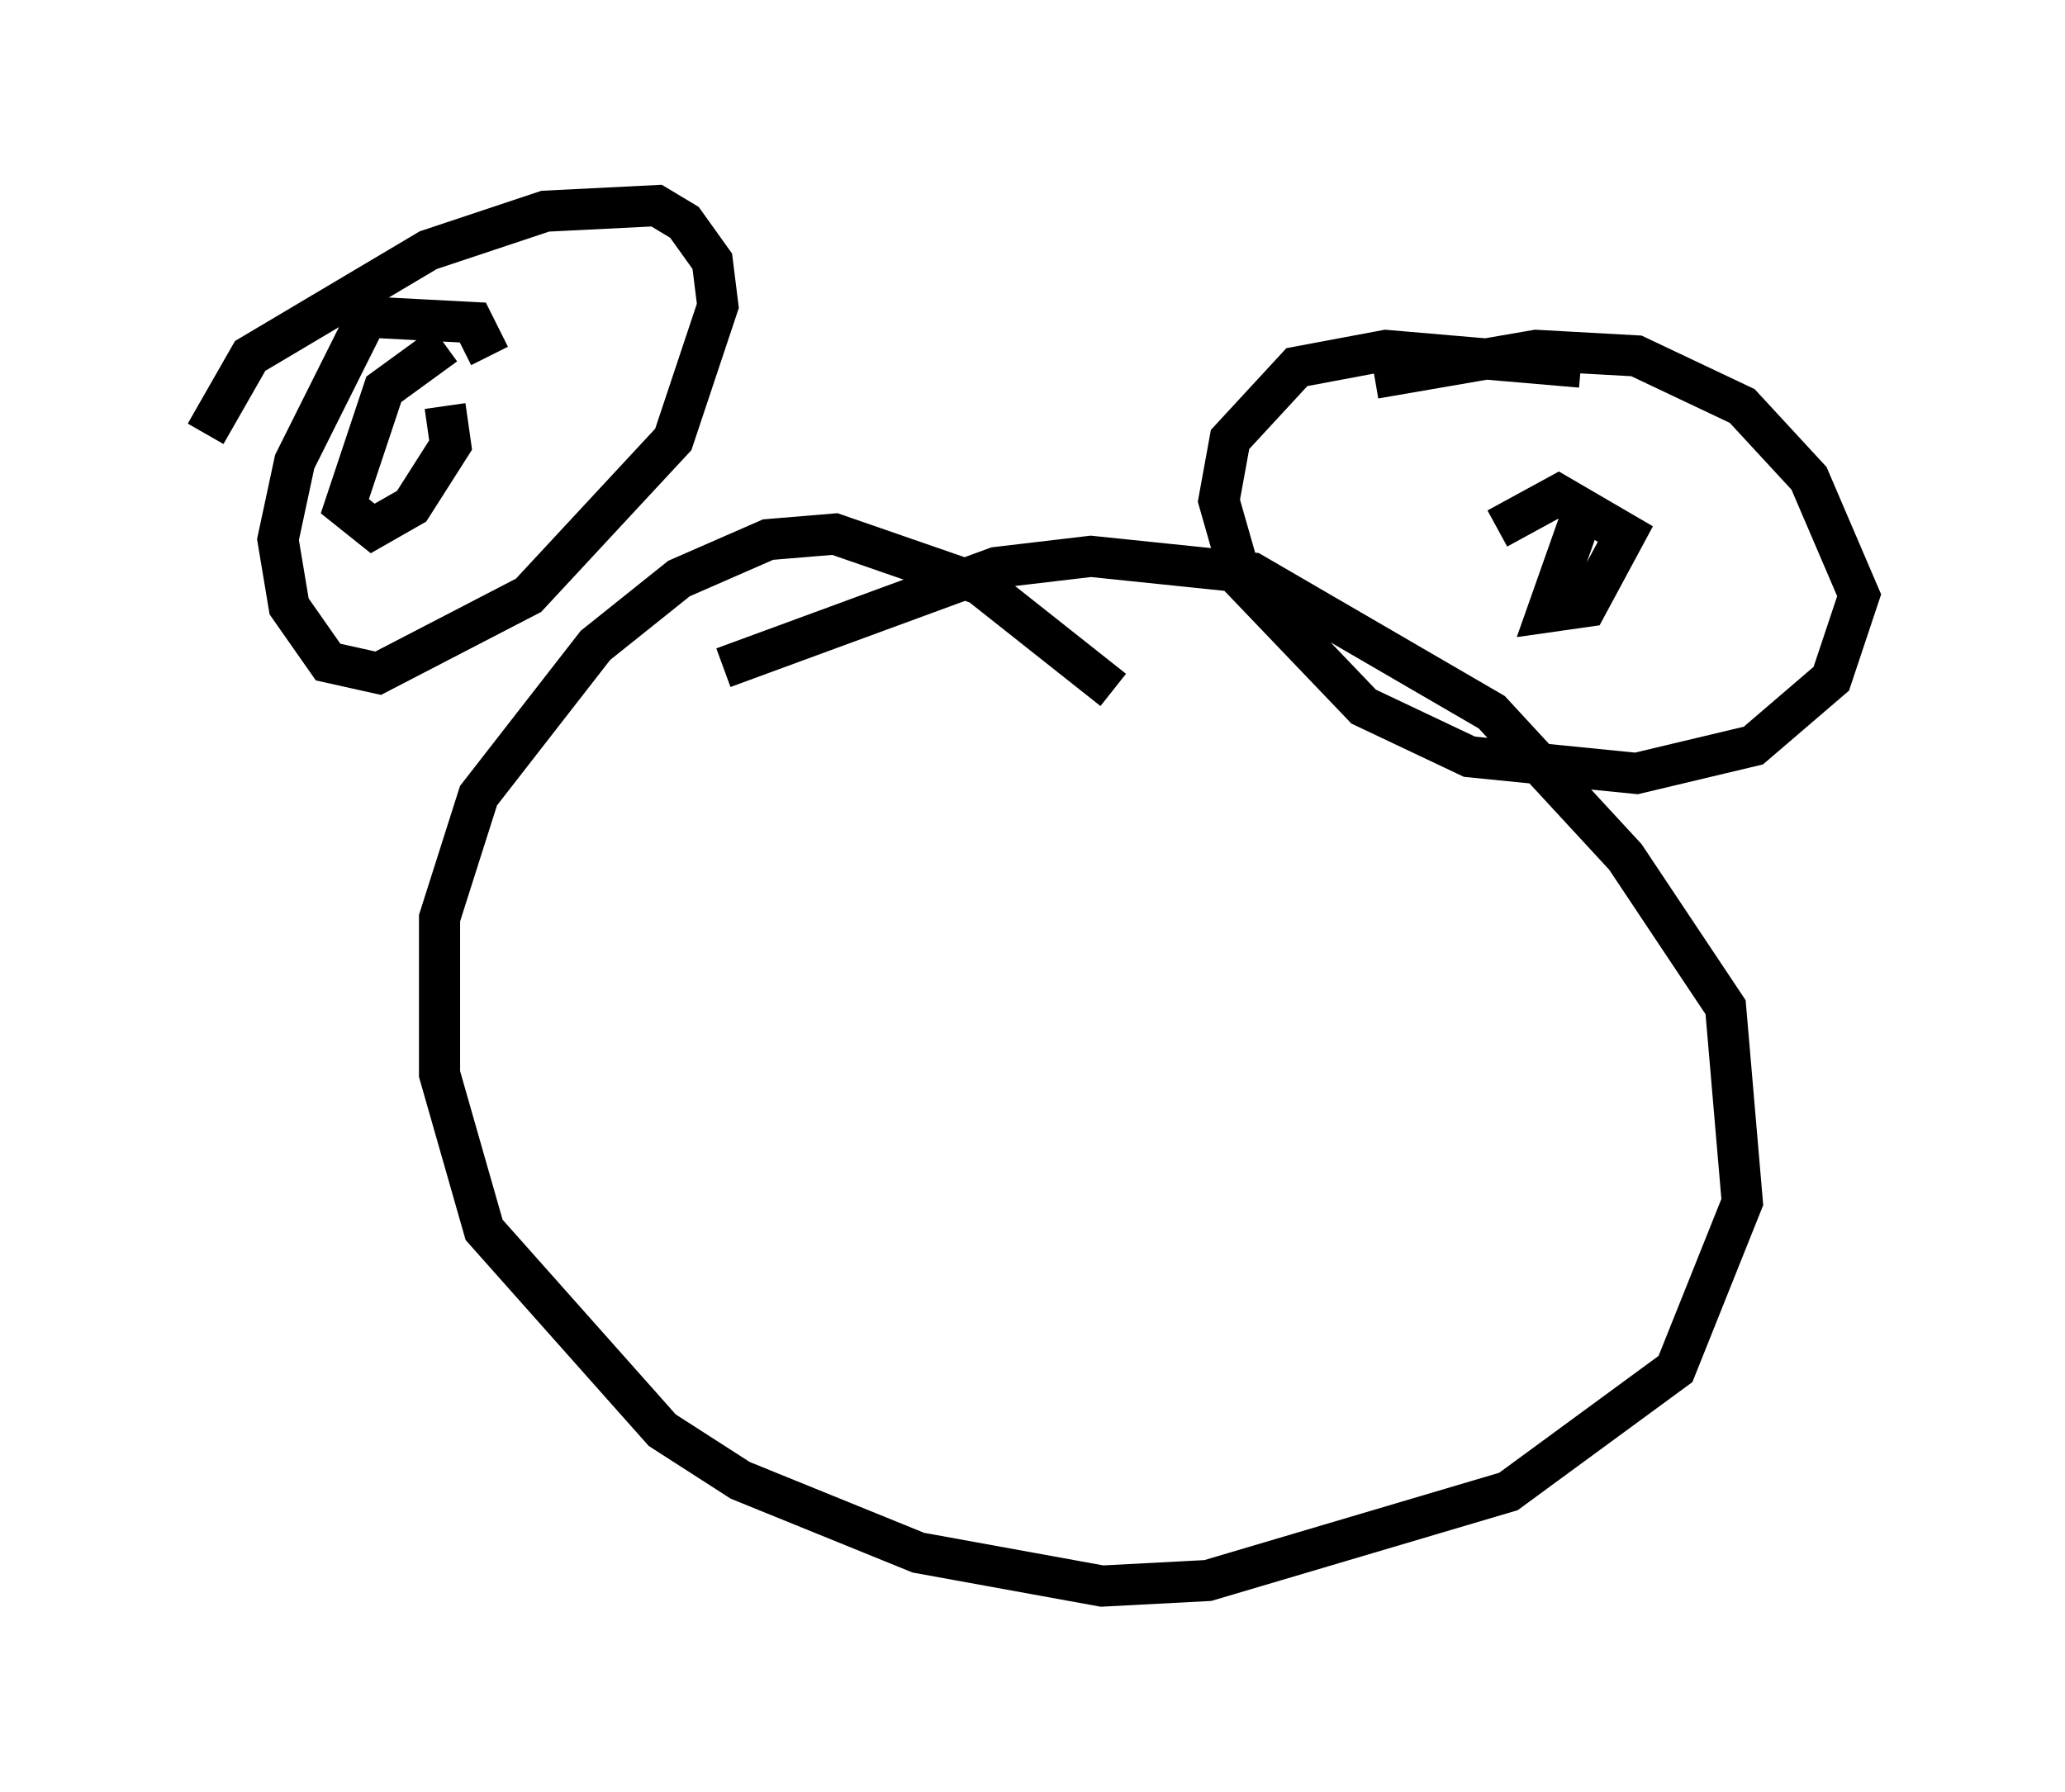 <?xml version="1.0" encoding="utf-8" ?>
<svg baseProfile="full" height="43.559" version="1.1" width="50.189" xmlns="http://www.w3.org/2000/svg" xmlns:ev="http://www.w3.org/2001/xml-events" xmlns:xlink="http://www.w3.org/1999/xlink"><defs /><rect fill="white" height="43.559" width="50.189" x="0" y="0" /><path d="M26.38, 15.284 m0.677, 1.488 l-3.248, -2.571 -3.518, -1.218 l-1.624, 0.135 -2.165, 0.947 l-2.03, 1.624 -2.842, 3.654 l-0.947, 2.977 0.0, 3.789 l1.083, 3.789 4.33, 4.871 l1.894, 1.218 4.33, 1.759 l4.465, 0.812 2.571, -0.135 l7.307, -2.165 4.059, -2.977 l1.624, -4.059 -0.406, -4.736 l-2.436, -3.654 -3.248, -3.518 l-5.819, -3.383 -3.924, -0.406 l-2.3, 0.271 -6.631, 2.436 m20.839, -7.307 l-4.736, -0.406 -2.165, 0.406 l-1.624, 1.759 -0.271, 1.488 l0.541, 1.894 2.977, 3.112 l2.571, 1.218 4.059, 0.406 l2.842, -0.677 1.894, -1.624 l0.677, -2.03 -1.218, -2.842 l-1.624, -1.759 -2.571, -1.218 l-2.436, -0.135 -3.924, 0.677 m-21.515, -0.541 l-0.406, -0.812 -2.571, -0.135 l-1.759, 3.518 -0.406, 1.894 l0.271, 1.624 0.947, 1.353 l1.218, 0.271 3.654, -1.894 l3.518, -3.789 1.083, -3.248 l-0.135, -1.083 -0.677, -0.947 l-0.677, -0.406 -2.706, 0.135 l-2.842, 0.947 -4.33, 2.571 l-1.083, 1.894 m5.819, -2.165 l-1.488, 1.083 -0.947, 2.842 l0.677, 0.541 0.947, -0.541 l0.947, -1.488 -0.135, -0.947 m27.605, 2.706 l-0.812, 2.3 0.947, -0.135 l0.947, -1.759 -1.624, -0.947 l-1.488, 0.812 " fill="none" stroke="black" stroke-width="1" /></svg>